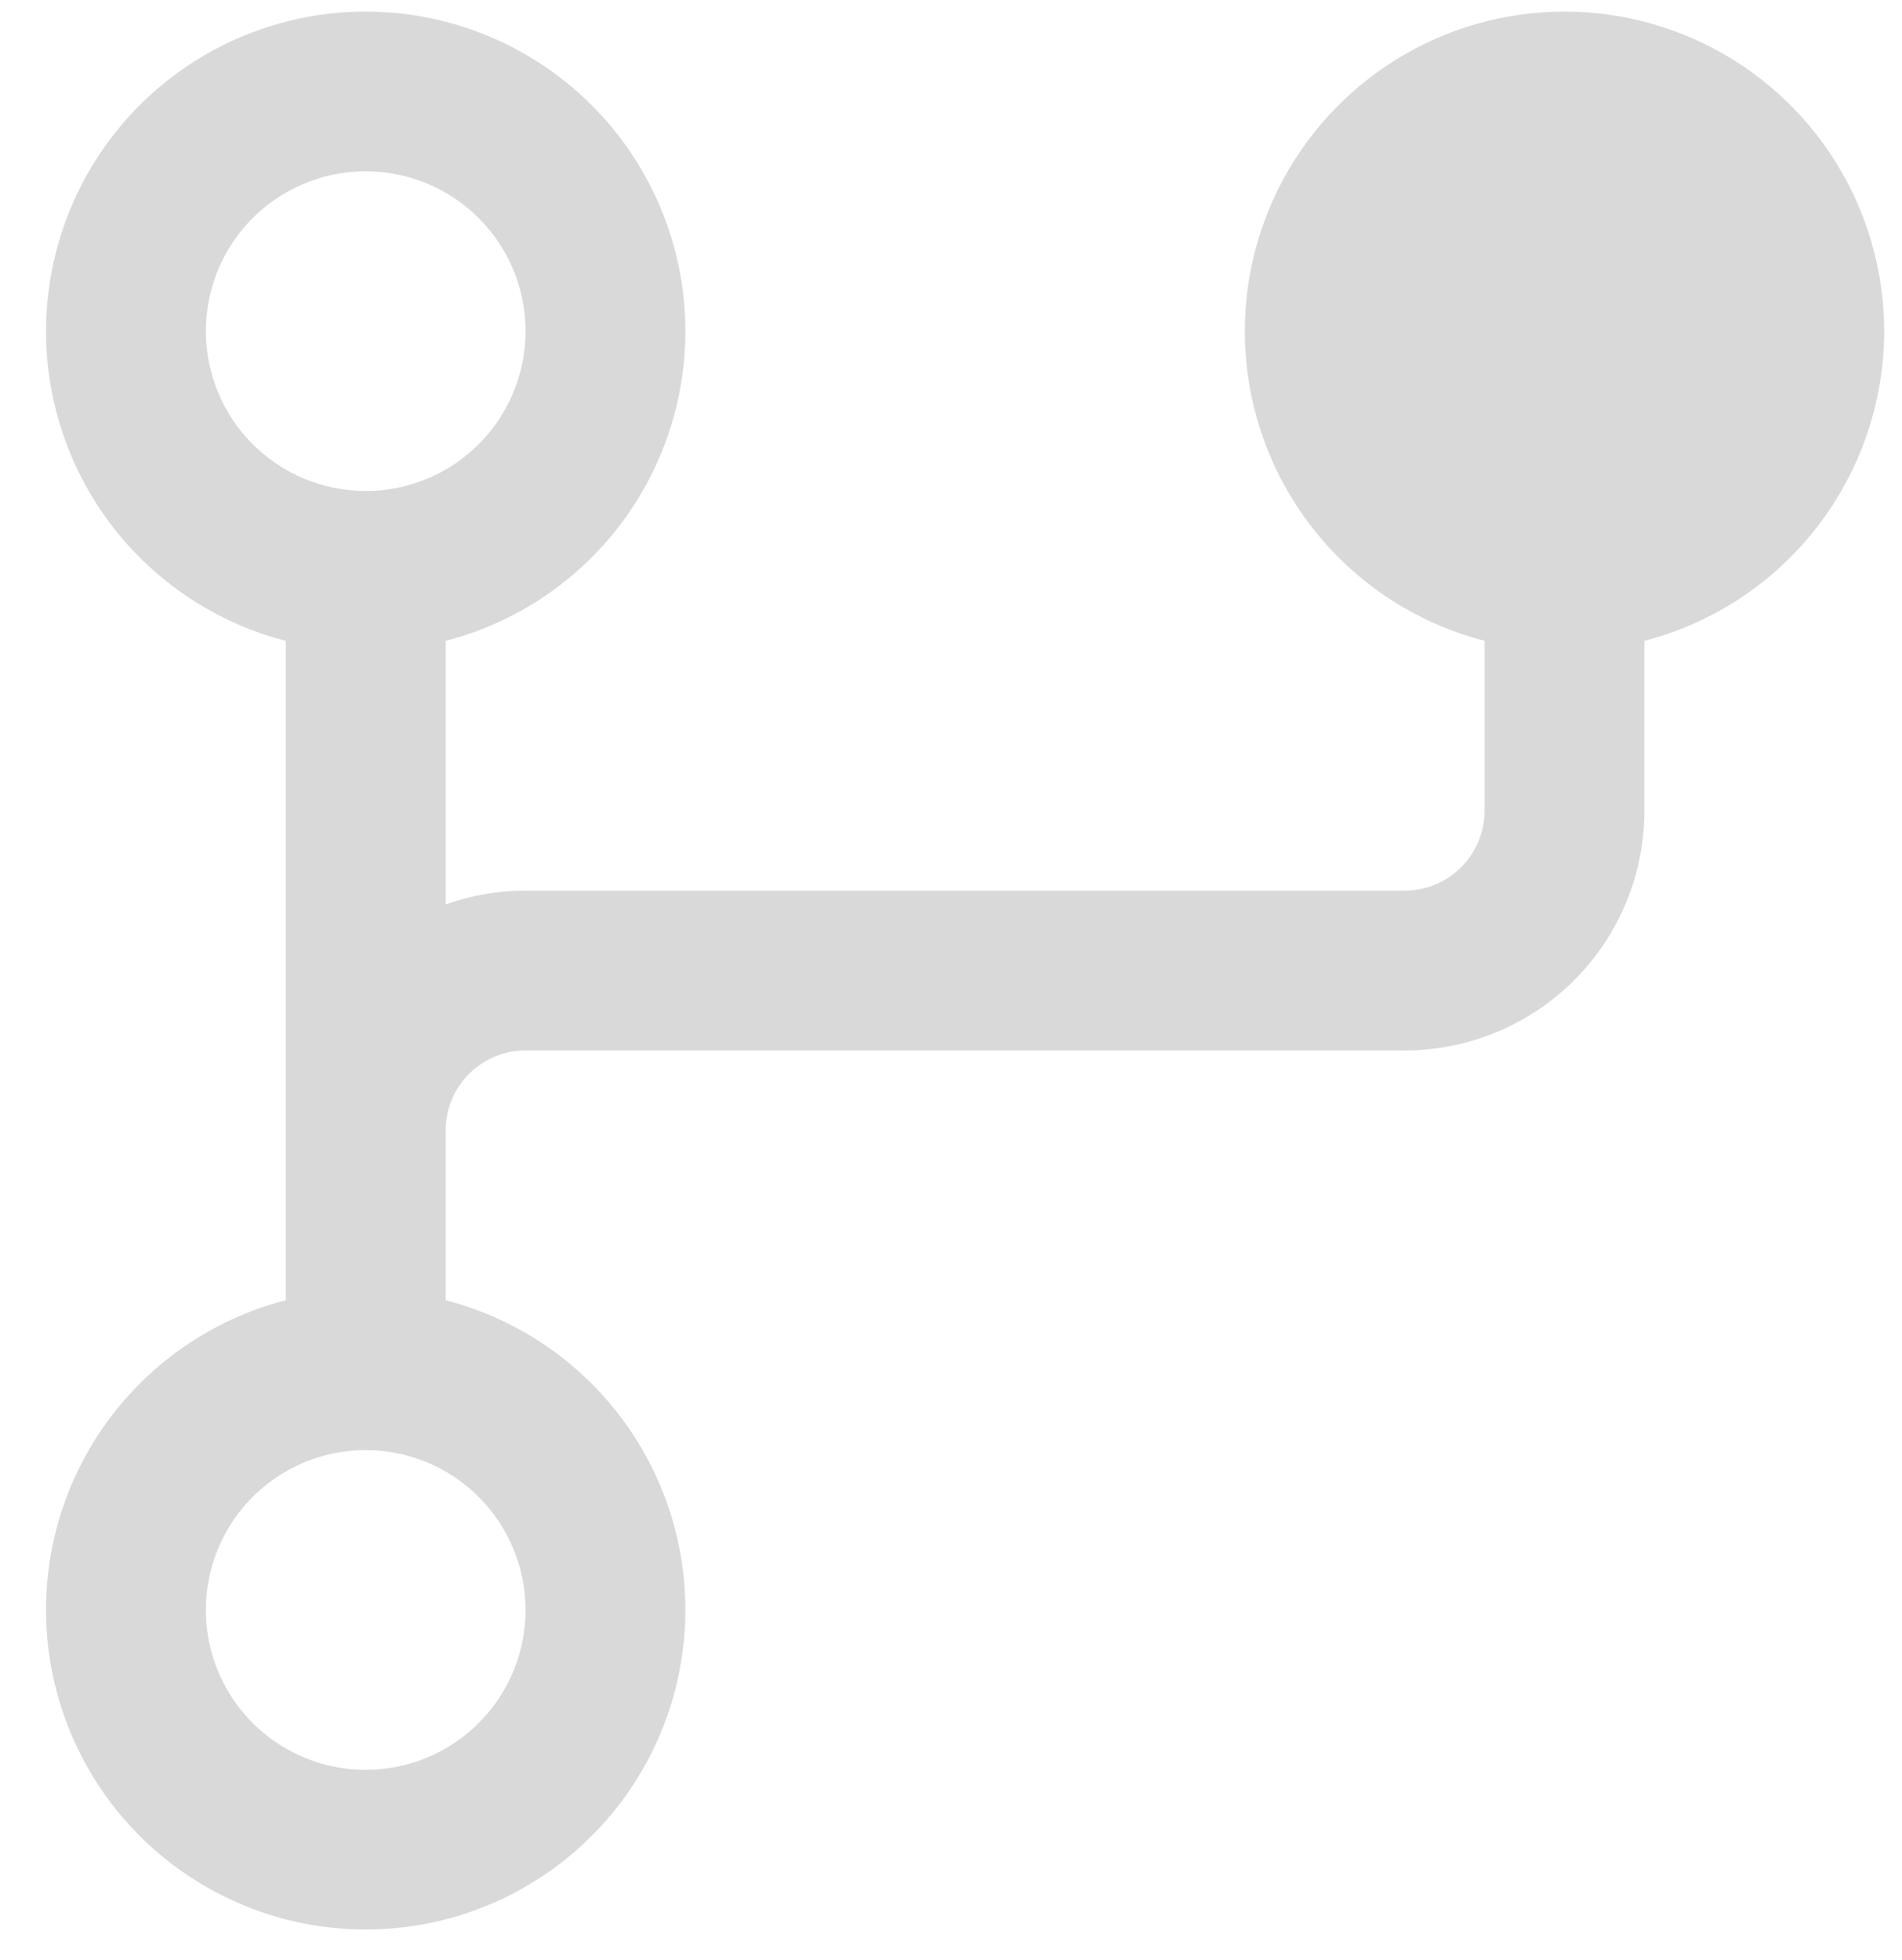 <svg width="33" height="34" viewBox="0 0 33 34" fill="none" xmlns="http://www.w3.org/2000/svg">
<path d="M32.691 5.745C32.69 4.708 32.399 3.691 31.849 2.811C31.3 1.931 30.515 1.223 29.584 0.767C28.652 0.31 27.612 0.124 26.58 0.23C25.548 0.335 24.566 0.728 23.747 1.364C22.927 1.999 22.301 2.852 21.942 3.824C21.582 4.797 21.503 5.852 21.712 6.868C21.921 7.883 22.412 8.82 23.127 9.572C23.842 10.323 24.753 10.859 25.758 11.118V14.065C25.758 14.432 25.611 14.785 25.351 15.045C25.091 15.305 24.739 15.451 24.371 15.451H9.118C8.646 15.451 8.177 15.532 7.732 15.69V11.118C9.039 10.78 10.178 9.978 10.935 8.861C11.693 7.743 12.017 6.388 11.847 5.049C11.677 3.71 11.024 2.478 10.011 1.586C8.999 0.694 7.695 0.201 6.345 0.201C4.995 0.201 3.691 0.694 2.678 1.586C1.666 2.478 1.013 3.71 0.843 5.049C0.673 6.388 0.997 7.743 1.754 8.861C2.512 9.978 3.651 10.78 4.958 11.118V22.557C3.651 22.895 2.512 23.698 1.754 24.815C0.997 25.932 0.673 27.287 0.843 28.627C1.013 29.966 1.666 31.197 2.678 32.089C3.691 32.982 4.995 33.474 6.345 33.474C7.695 33.474 8.999 32.982 10.011 32.089C11.024 31.197 11.677 29.966 11.847 28.627C12.017 27.287 11.693 25.932 10.935 24.815C10.178 23.698 9.039 22.895 7.732 22.557V19.611C7.732 19.243 7.878 18.89 8.138 18.63C8.398 18.37 8.75 18.224 9.118 18.224H24.371C25.474 18.224 26.532 17.786 27.312 17.006C28.092 16.226 28.531 15.168 28.531 14.065V11.118C29.721 10.809 30.775 10.114 31.528 9.141C32.28 8.169 32.689 6.974 32.691 5.745ZM3.572 5.745C3.572 5.196 3.734 4.66 4.039 4.204C4.344 3.748 4.777 3.393 5.284 3.183C5.79 2.973 6.348 2.918 6.886 3.025C7.424 3.132 7.918 3.396 8.306 3.784C8.694 4.172 8.958 4.666 9.065 5.204C9.172 5.742 9.117 6.299 8.907 6.806C8.697 7.313 8.342 7.746 7.886 8.051C7.43 8.355 6.893 8.518 6.345 8.518C5.609 8.518 4.904 8.226 4.384 7.706C3.864 7.186 3.572 6.48 3.572 5.745ZM9.118 27.93C9.118 28.479 8.956 29.015 8.651 29.471C8.346 29.927 7.913 30.283 7.406 30.493C6.899 30.703 6.342 30.758 5.804 30.651C5.266 30.544 4.772 30.279 4.384 29.892C3.996 29.504 3.732 29.009 3.625 28.472C3.518 27.934 3.573 27.376 3.783 26.869C3.993 26.363 4.348 25.929 4.804 25.625C5.26 25.32 5.796 25.157 6.345 25.157C7.08 25.157 7.786 25.45 8.306 25.97C8.826 26.49 9.118 27.195 9.118 27.93Z" fill="#D9D9D9"/>
</svg>

